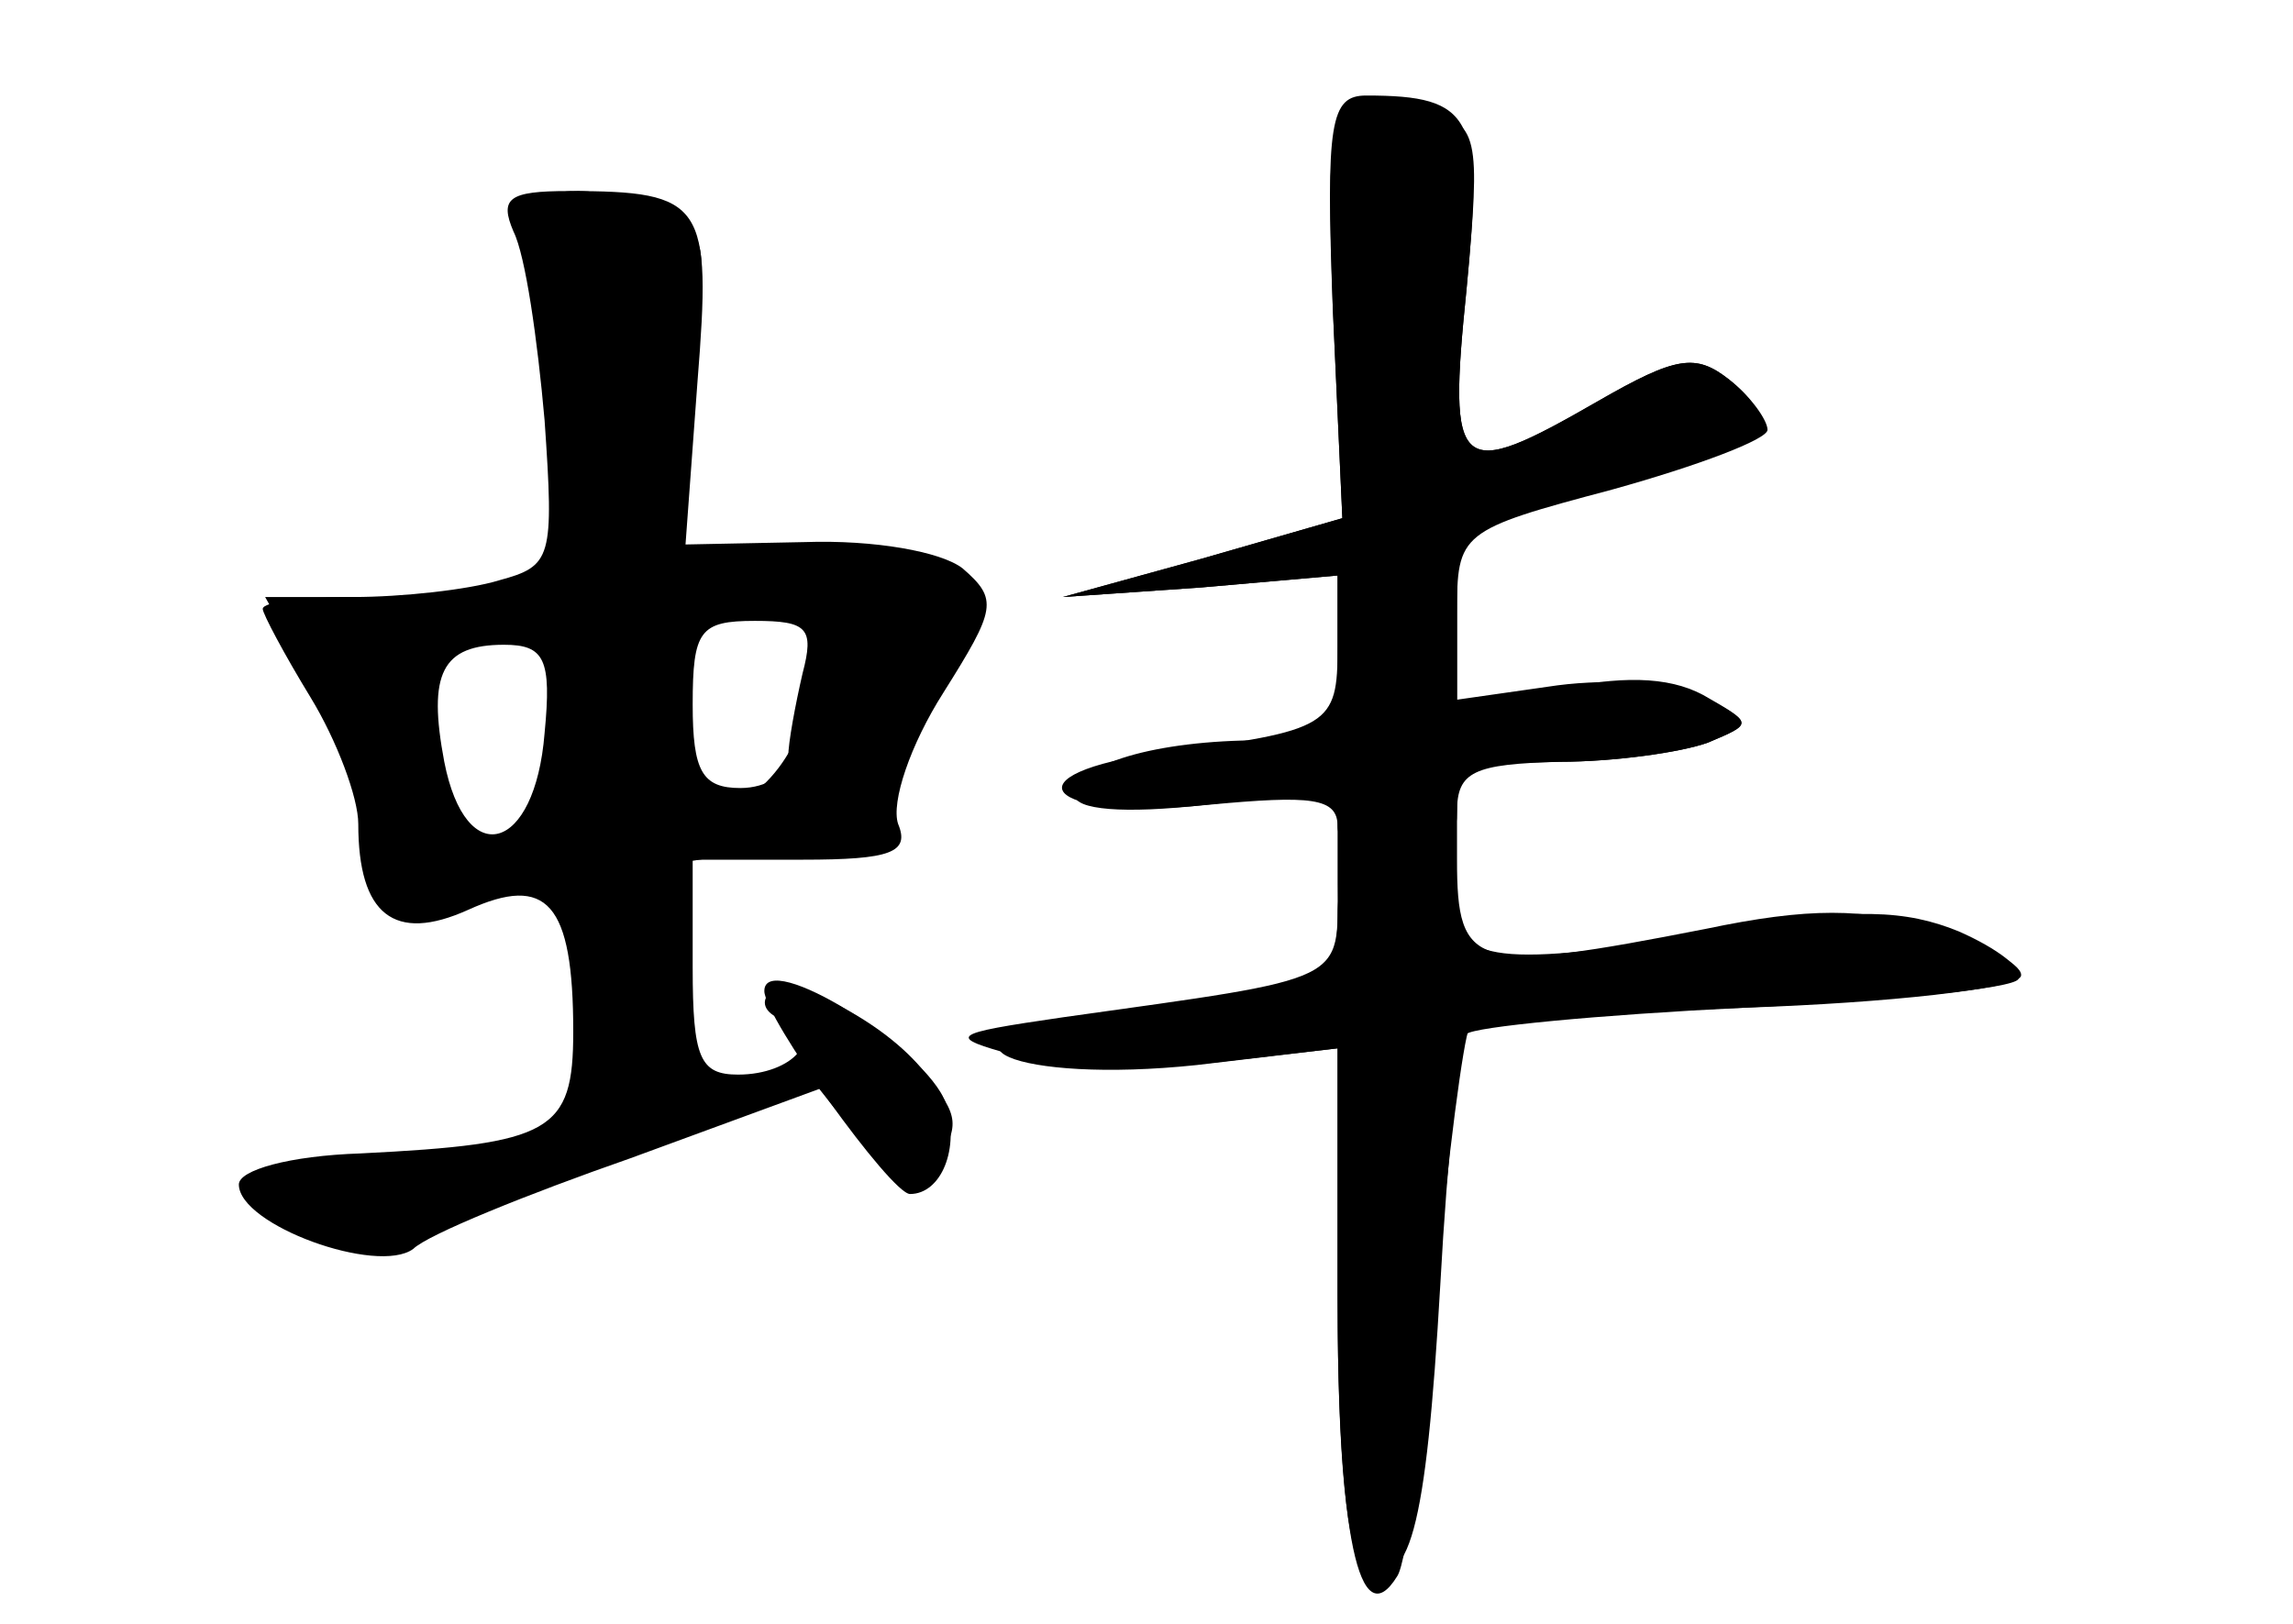 <?xml version="1.0" standalone="no"?>
<!DOCTYPE svg PUBLIC "-//W3C//DTD SVG 20010904//EN"
 "http://www.w3.org/TR/2001/REC-SVG-20010904/DTD/svg10.dtd">
<svg version="1.0" xmlns="http://www.w3.org/2000/svg"
 width="96pt" height="68pt" viewBox="0 0 96 68"
 preserveAspectRatio="xMidYMid meet">
<g transform="translate(0,68) scale(0.1,-0.1)" fill="#000000" stroke="none">
<g id="part-0" class="char-part">
  <path d="M558 551 l4 -88 -59 -17 -58 -16 58 4 57 5 0 -35 c0 -32 -2 -34 -32
-34 -44 0 -78 -10 -78 -23 0 -6 20 -8 55 -4 l55 6 0 -39 c0 -42 6 -39 -115
-56 -48 -7 -49 -8 -20 -16 17 -5 54 -6 83 -3 l52 6 0 -105 c0 -66 4 -107 11
-112 19 -11 26 14 32 118 3 55 8 102 11 105 3 3 55 8 116 11 61 2 113 8 116
13 2 4 -13 13 -35 20 -31 9 -54 9 -97 0 -97 -19 -104 -17 -104 29 l0 40 43 1
c23 0 51 4 62 8 19 8 19 8 -2 20 -15 8 -35 8 -63 2 l-40 -9 0 39 0 38 60 17
c68 19 77 26 54 45 -14 11 -22 10 -55 -9 -59 -34 -63 -31 -55 47 6 65 5 69
-17 75 -41 11 -42 9 -39 -83z"/>
  <path d="M215 583 c5 -10 10 -45 13 -79 4 -58 3 -61 -19 -67 -13 -4 -41 -7
-61 -7 -21 0 -38 -2 -38 -5 0 -2 9 -19 20 -37 11 -18 20 -42 20 -53 0 -38 15
-50 46 -36 33 15 44 3 44 -51 0 -42 -9 -47 -89 -51 -30 -1 -51 -7 -51 -13 0
-17 58 -38 73 -27 6 6 48 23 91 38 l79 29 19 -24 c16 -20 21 -21 29 -9 11 18
11 21 -4 40 -16 21 -57 42 -65 33 -4 -4 -1 -9 6 -11 18 -7 4 -23 -19 -23 -16
0 -19 7 -19 45 l0 45 46 0 c37 0 45 3 40 15 -3 9 5 33 19 55 22 35 23 39 8 52
-9 7 -37 12 -66 11 l-50 -1 5 68 c6 75 3 80 -54 80 -25 0 -29 -3 -23 -17z
m121 -185 c-3 -13 -6 -29 -6 -35 0 -7 -9 -13 -20 -13 -16 0 -20 7 -20 35 0 31
3 35 26 35 22 0 25 -3 20 -22z m-108 -25 c-4 -50 -33 -58 -42 -12 -7 37 -1 49
25 49 17 0 20 -6 17 -37z"/>
</g>
<g id="part-1" class="char-part">
  <path d="M228 515 l5 -85 -61 0 -61 0 18 -32 c11 -18 22 -48 26 -65 6 -32 8
-33 46 -27 l39 7 0 -47 c0 -39 3 -46 20 -46 17 0 20 7 20 49 l0 49 45 7 c25 3
43 10 41 14 -3 4 6 24 20 45 21 31 23 40 13 53 -10 12 -26 14 -66 10 l-53 -6
0 32 c0 18 4 49 9 70 8 31 6 39 -9 47 -10 6 -27 10 -38 10 -19 0 -19 -6 -14
-85z m112 -114 c0 -32 -22 -61 -46 -61 -10 0 -14 12 -14 39 0 40 0 40 53 50 4
0 7 -12 7 -28z m-100 -38 c0 -28 -4 -33 -24 -33 -29 0 -33 5 -37 45 -3 24 0
30 21 35 30 8 40 -4 40 -47z"/>
</g>
<g id="part-2" class="char-part">
  <path d="M320 265 c0 -11 53 -85 61 -85 13 0 21 19 15 38 -8 23 -76 65 -76 47z"/>
</g>
<g id="part-3" class="char-part">
  <path d="M558 551 l4 -88 -59 -17 -58 -16 58 4 57 5 0 -30 c0 -33 -3 -35 -73
-44 -67 -9 -50 -29 19 -22 43 4 54 3 54 -9 0 -8 10 -14 25 -14 18 0 25 5 25
20 0 17 7 20 43 21 23 0 51 4 62 8 19 8 19 8 -1 19 -11 6 -39 8 -62 5 l-42 -6
0 36 c0 34 1 35 65 52 36 10 65 21 65 25 0 4 -7 14 -16 21 -14 11 -22 10 -55
-9 -59 -34 -63 -31 -55 47 7 72 3 81 -42 81 -15 0 -17 -11 -14 -89z"/>
</g>
<g id="part-4" class="char-part">
  <path d="M560 296 c0 -26 -6 -29 -104 -42 -73 -10 -31 -28 45 -20 l59 7 0
-103 c0 -100 9 -144 25 -118 4 6 11 59 16 117 5 59 12 109 14 112 3 2 55 7
115 9 61 3 113 8 115 12 3 4 -9 13 -25 20 -22 9 -44 10 -93 1 -95 -16 -117
-15 -117 9 0 15 -7 20 -25 20 -20 0 -25 -5 -25 -24z"/>
</g>
</g>
</svg>